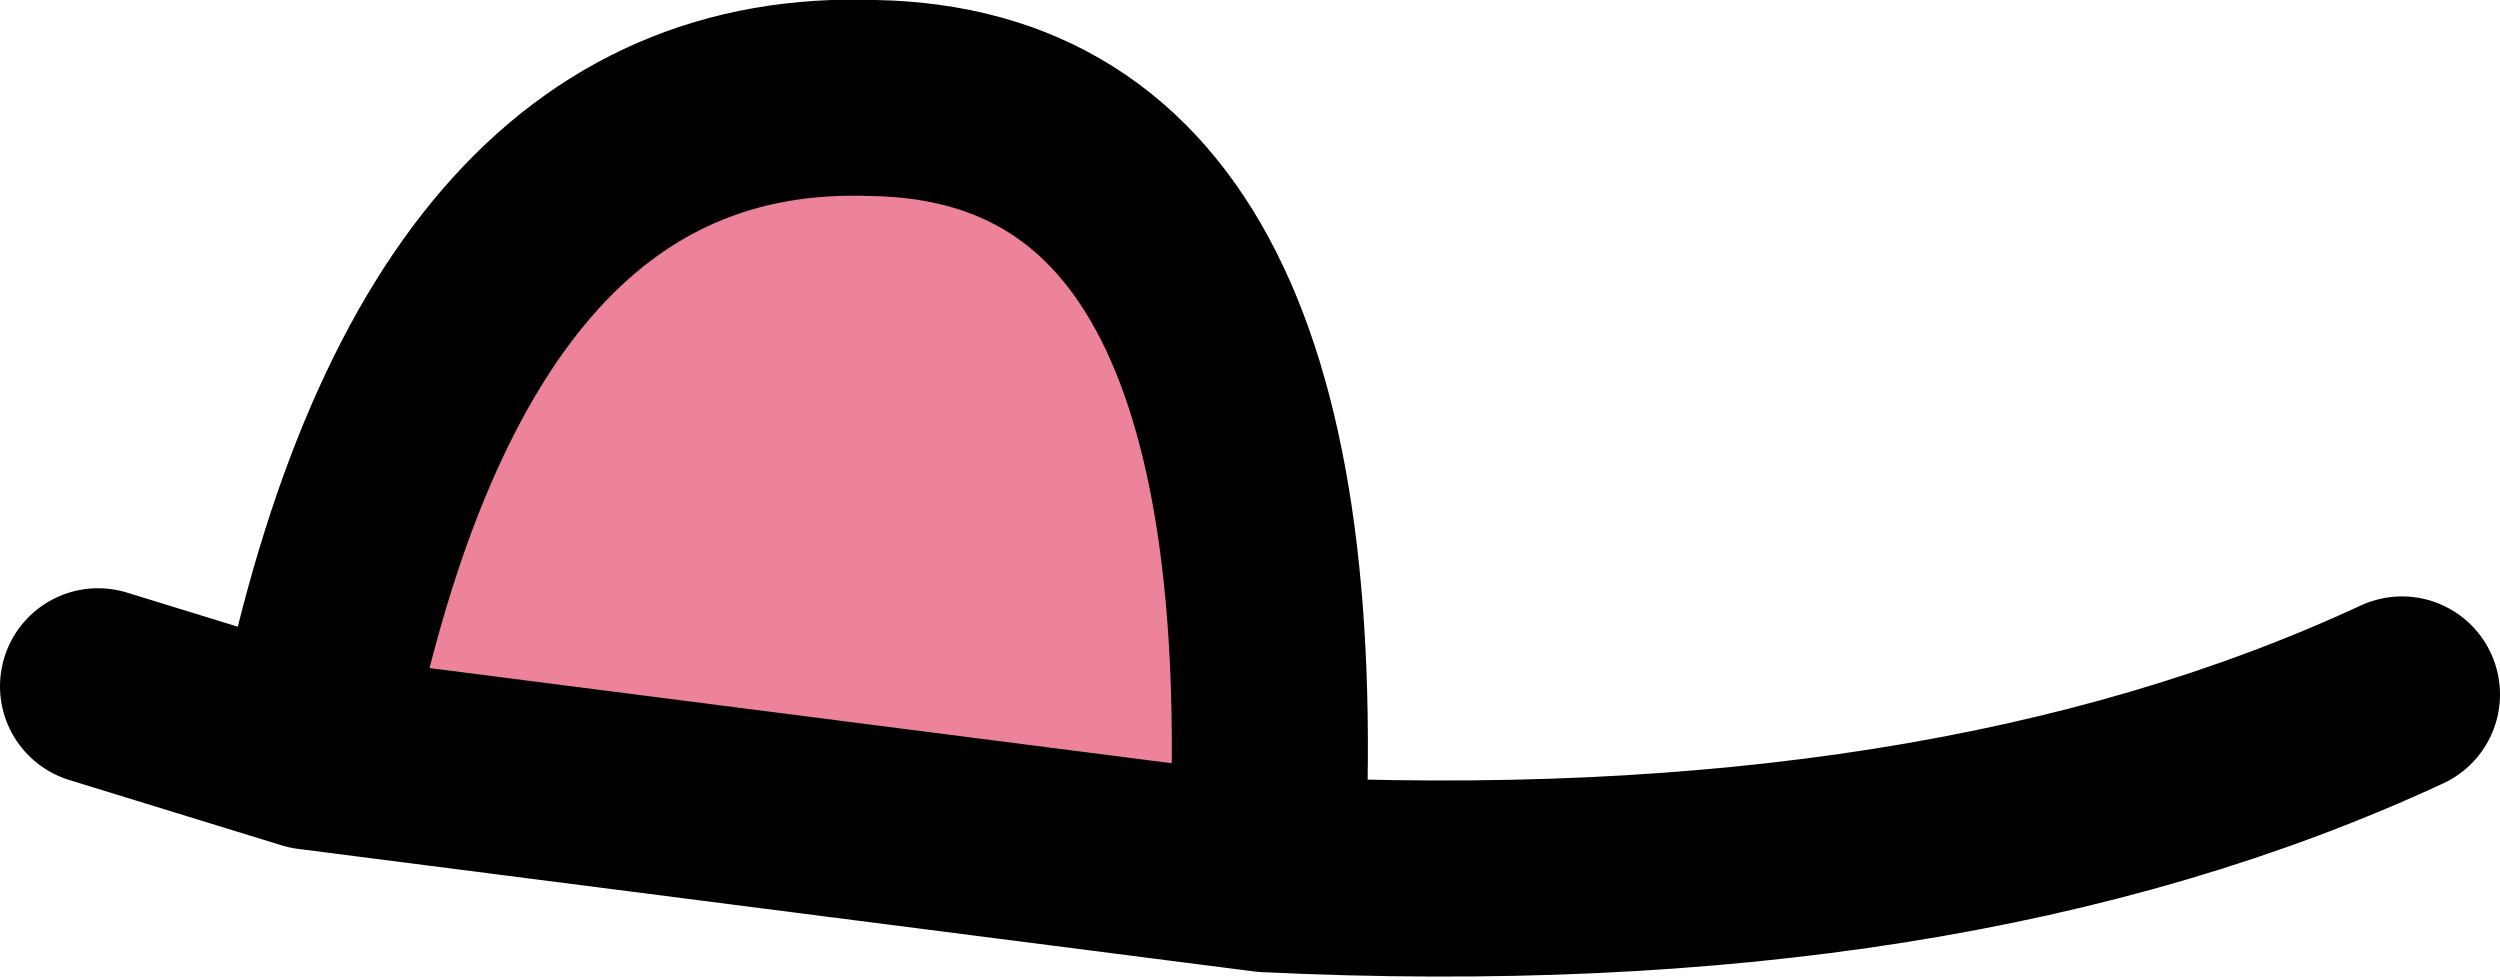 <?xml version="1.0" encoding="UTF-8" standalone="no"?>
<svg xmlns:xlink="http://www.w3.org/1999/xlink" height="6.0px" width="15.3px" xmlns="http://www.w3.org/2000/svg">
  <g transform="matrix(1.0, 0.0, 0.0, 1.0, 7.75, 4.35)">
    <path d="M-5.85 0.25 Q-5.05 -3.85 -2.4 -3.75 0.25 -3.7 0.0 1.0 L-5.85 0.25" fill="#ec839a" fill-rule="evenodd" stroke="none"/>
    <path d="M0.0 1.0 Q4.15 1.2 6.95 -0.1 M-7.15 -0.15 L-5.85 0.25 Q-5.05 -3.85 -2.4 -3.75 0.25 -3.7 0.0 1.0 L-5.85 0.25" fill="none" stroke="#000000" stroke-linecap="round" stroke-linejoin="round" stroke-width="1.2"/>
  </g>
</svg>
